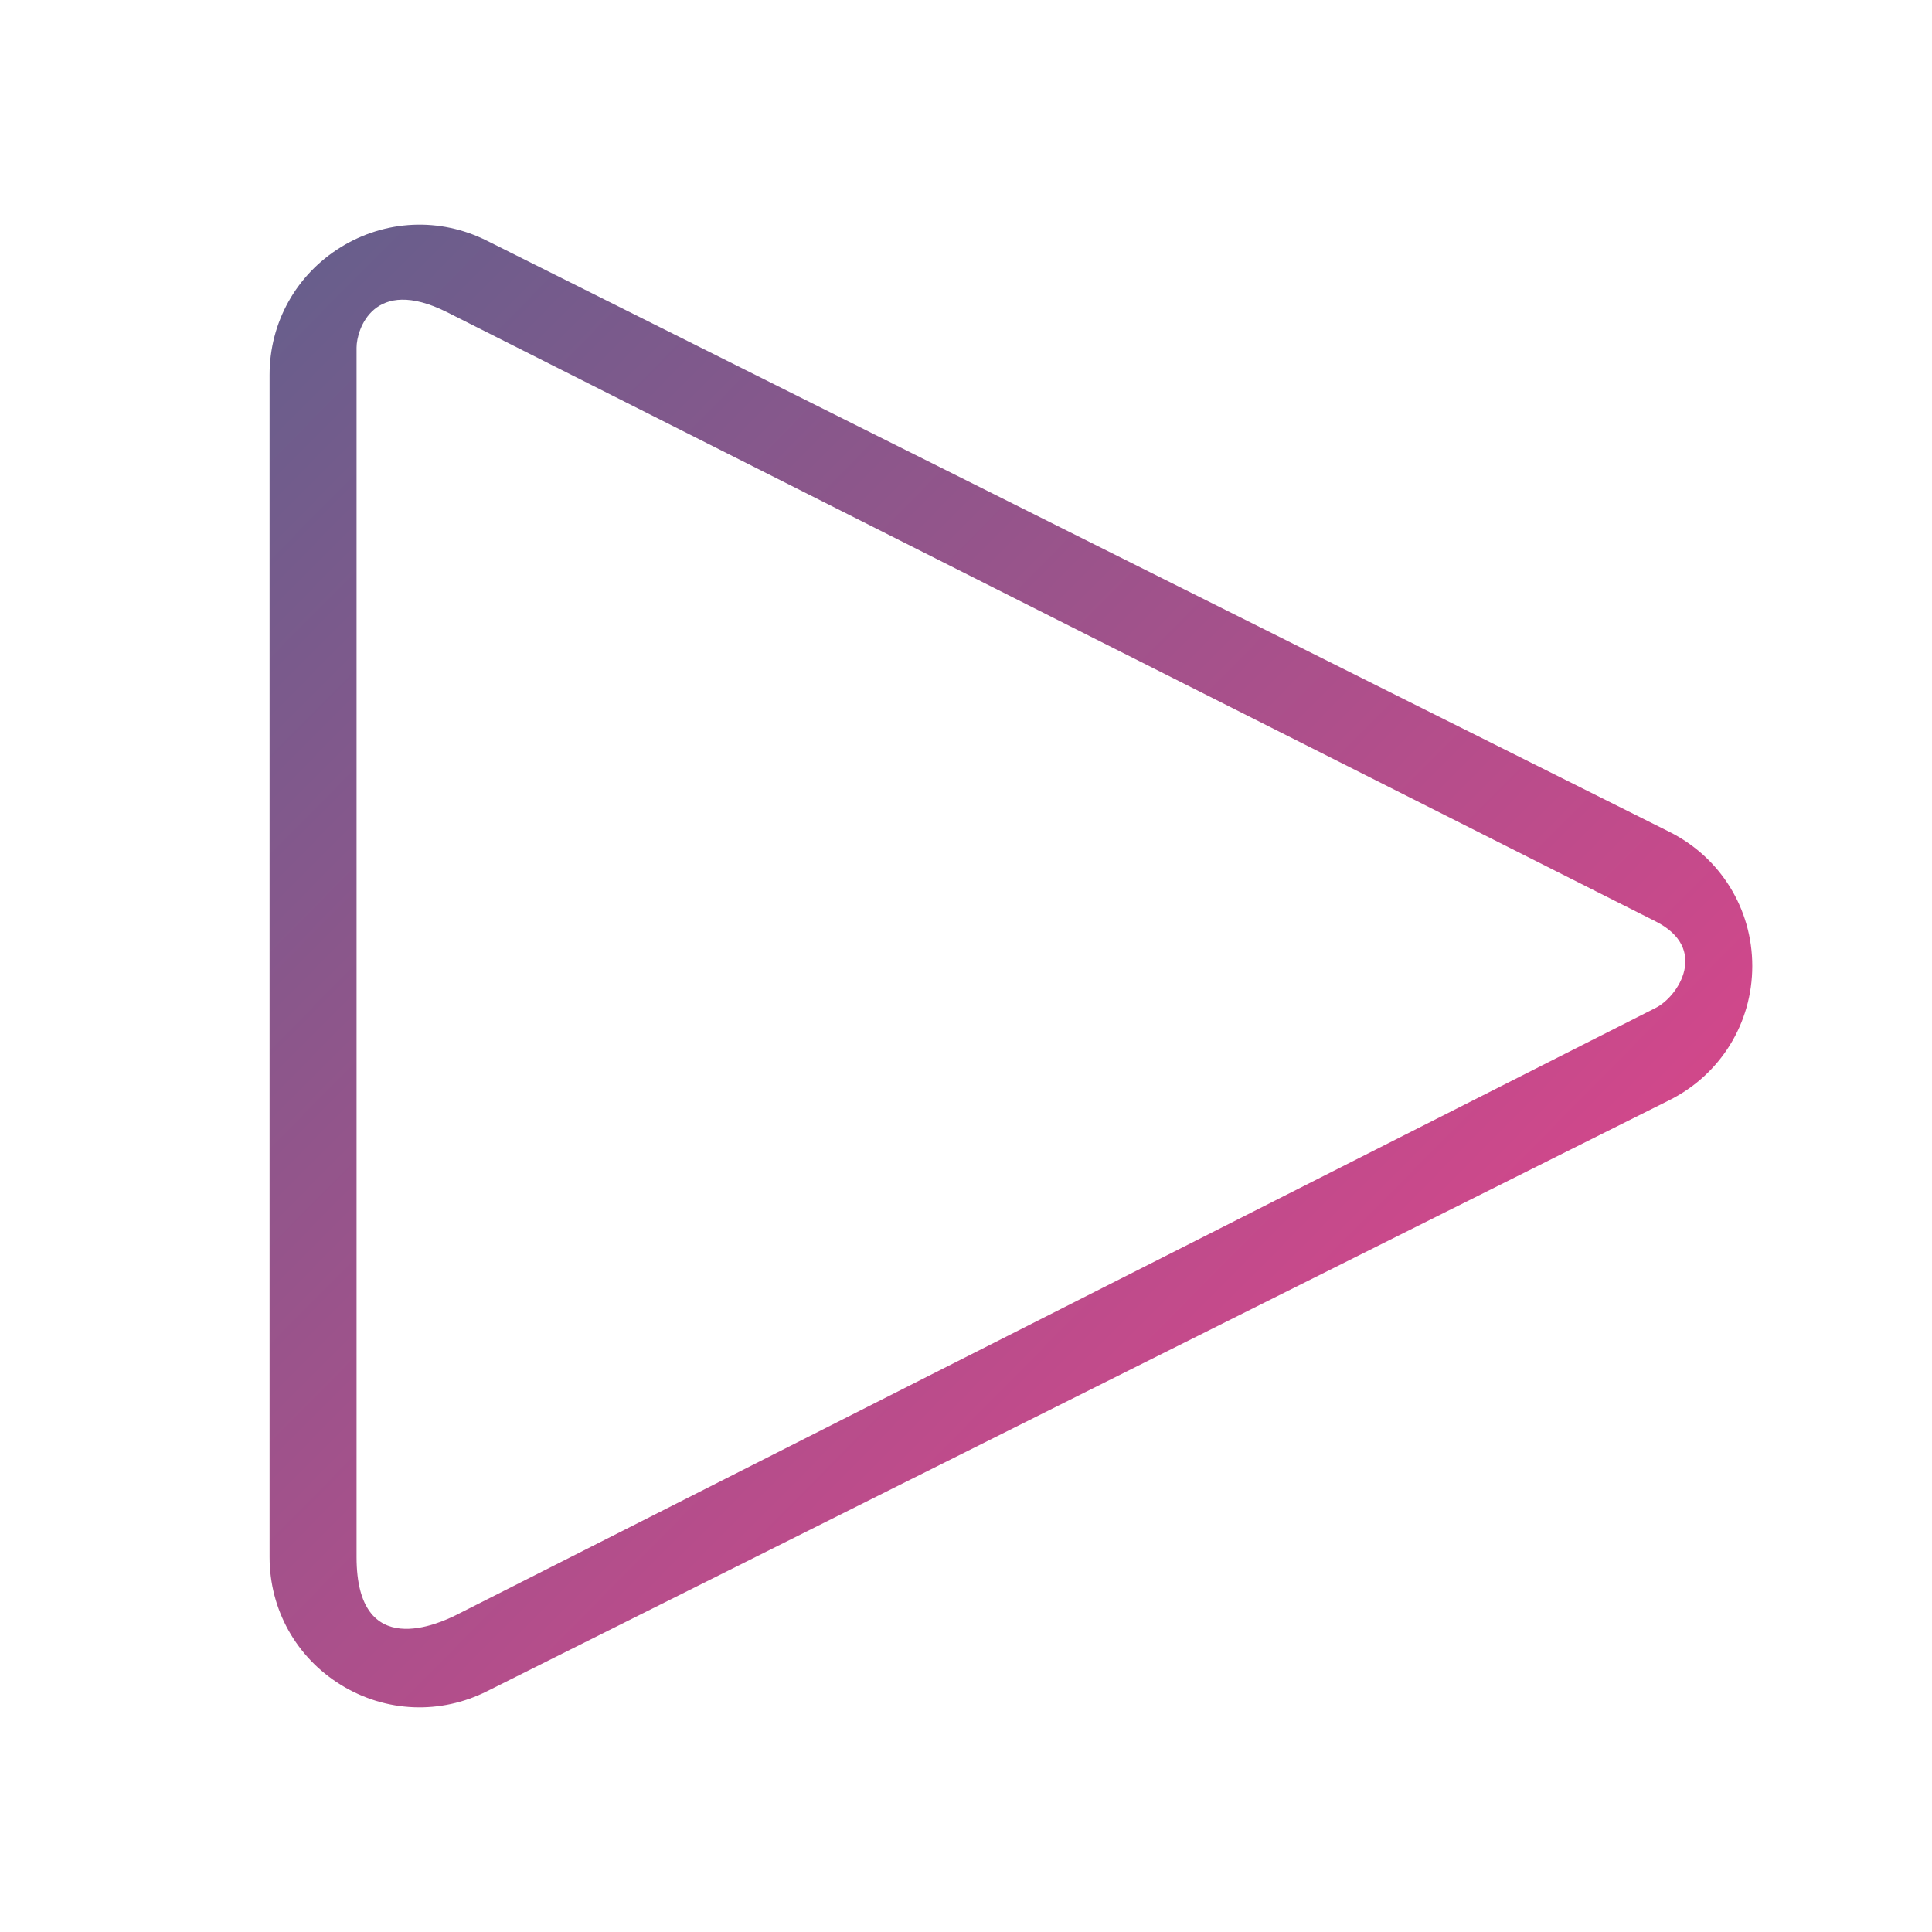 <?xml version="1.0" encoding="UTF-8"?>
<svg width="43px" height="43px" viewBox="0 0 43 43" version="1.1" xmlns="http://www.w3.org/2000/svg" xmlns:xlink="http://www.w3.org/1999/xlink">
    <!-- Generator: Sketch 47.1 (45422) - http://www.bohemiancoding.com/sketch -->
    <title>Artboard 2 Copy 5</title>
    <desc>Created with Sketch.</desc>
    <defs>
        <linearGradient x1="0%" y1="0%" x2="102%" y2="101%" id="linearGradient-1">
            <stop stop-color="#645F8C" offset="0%"></stop>
            <stop stop-color="#F3408A" offset="100%"></stop>
        </linearGradient>
    </defs>
    <g id="desktop" stroke="none" stroke-width="1" fill="none" fill-rule="evenodd">
        <g id="Artboard-2-Copy-5" fill-rule="nonzero" fill="url(#linearGradient-1)">
            <g id="play-button" transform="translate(6, 5)">
                <path d="M1.584,32.498 C0.592,31.885 0,30.823 0,29.657 L0,3.343 C0,2.177 0.592,1.115 1.584,0.502 C2.576,-0.111 3.791,-0.166 4.834,0.356 L31.153,13.513 C32.292,14.082 33,15.227 33,16.5 C33,17.773 32.292,18.918 31.153,19.487 L4.834,32.644 C3.811,33.156 2.594,33.123 1.584,32.498 Z M1.936,2.736 L1.936,29.657 C1.936,32.003 3.8,31.121 4.159,30.942 L30.845,17.435 C31.366,17.174 32.037,16.102 30.845,15.505 L3.945,1.946 C2.318,1.133 1.936,2.335 1.936,2.736 Z" id="Shape"></path>
            </g>
        </g>
    </g>
</svg>